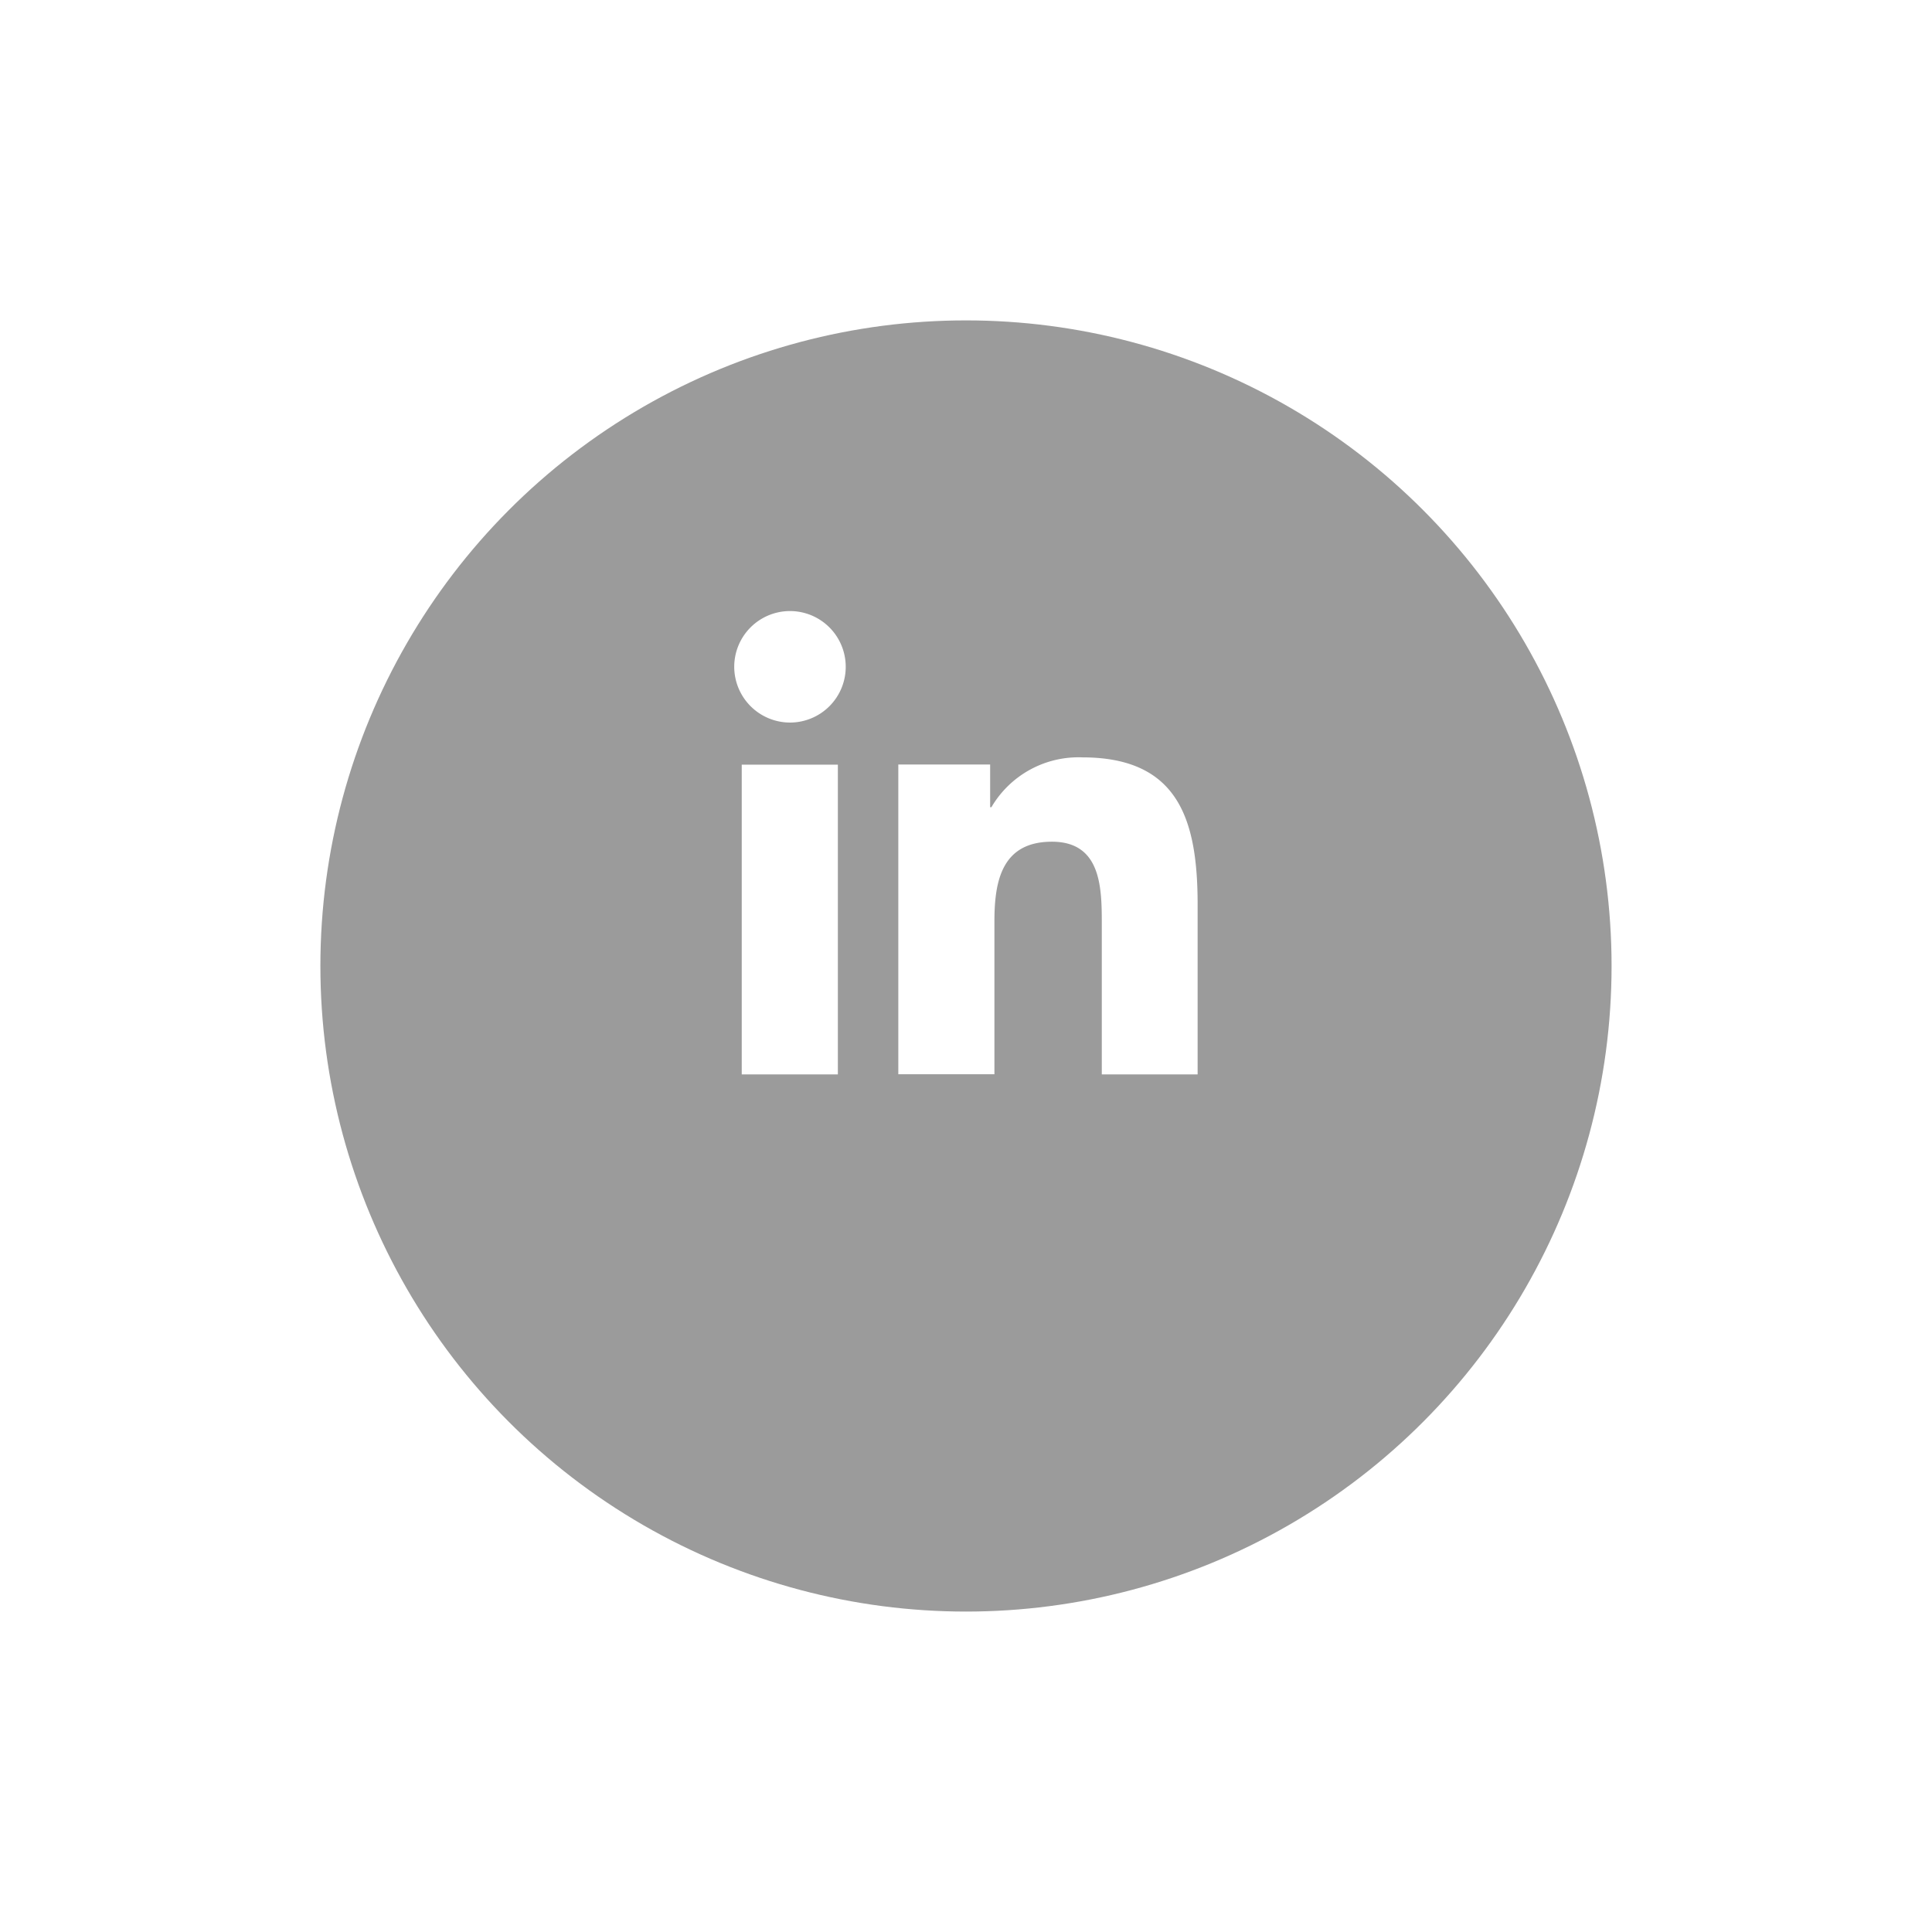 <svg xmlns="http://www.w3.org/2000/svg" xmlns:xlink="http://www.w3.org/1999/xlink" width="54.271" height="54.271" viewBox="0 0 54.271 54.271"><defs><style>.a{fill:#9b9b9b;}.b{fill:#fff;}.c{filter:url(#a);}</style><filter id="a" x="0" y="0" width="54.271" height="54.271" filterUnits="userSpaceOnUse"><feOffset dy="3" input="SourceAlpha"/><feGaussianBlur stdDeviation="3" result="b"/><feFlood flood-opacity="0.161"/><feComposite operator="in" in2="b"/><feComposite in="SourceGraphic"/></filter></defs><g transform="translate(9 6)"><g class="c" transform="matrix(1, 0, 0, 1, -9, -6)"><ellipse class="a" cx="18.135" cy="18.135" rx="18.135" ry="18.135" transform="translate(9 6)"/></g><path class="b" d="M10.325,13.02V8.792c0-1.01-.015-2.308-1.4-2.308-1.405,0-1.616,1.1-1.616,2.232v4.3h-2.7v-8.7h2.58V5.515h.035a2.835,2.835,0,0,1,2.555-1.4c2.731,0,3.238,1.8,3.238,4.142V13.02Zm-7.414,0H.211v-8.7h2.7v8.7h0Zm1.7-8.7h.005ZM0,1.569A1.566,1.566,0,1,1,1.566,3.137,1.569,1.569,0,0,1,0,1.569Z" transform="translate(11.625 11.16)"/></g></svg>